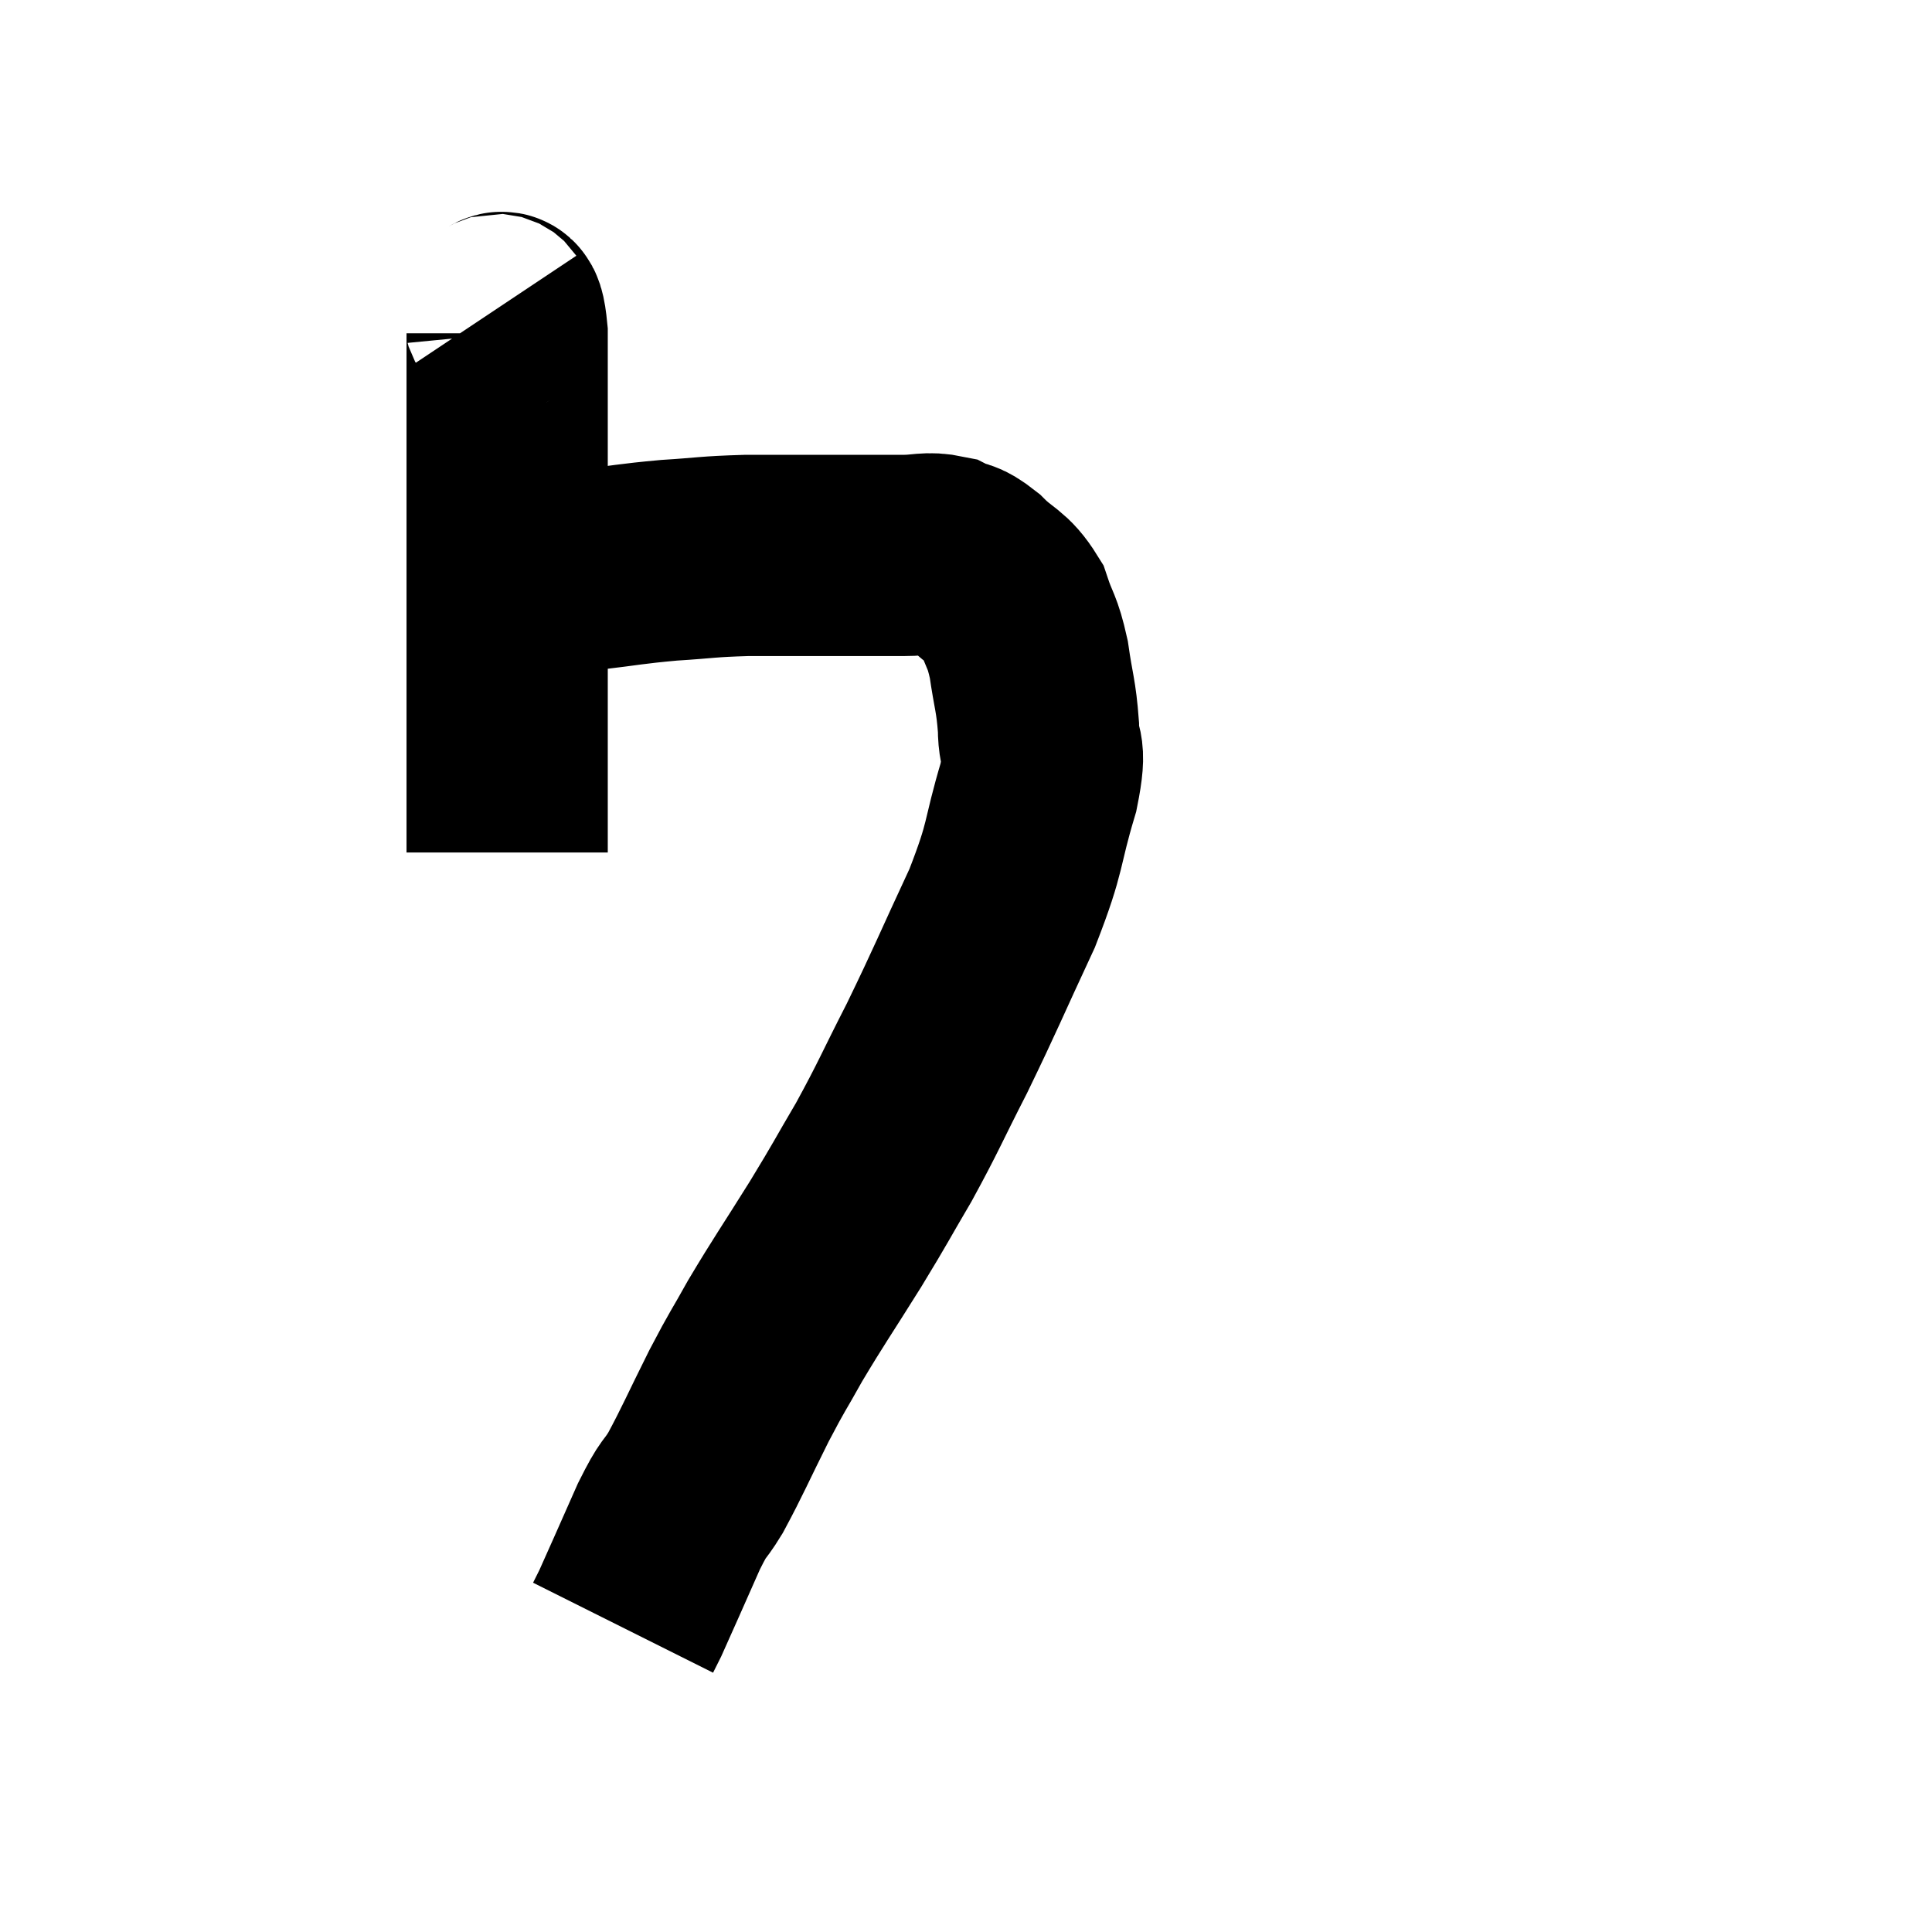 <svg width="48" height="48" viewBox="0 0 48 48" xmlns="http://www.w3.org/2000/svg"><path d="M 12.24 7.74 C 12.42 8.01, 12.51 7.35, 12.6 8.28 C 12.6 9.87, 12.6 10.275, 12.6 11.46 C 12.6 12.24, 12.6 12.225, 12.6 13.02 C 12.6 13.83, 12.6 13.83, 12.6 14.64 C 12.6 15.45, 12.6 15.3, 12.6 16.26 C 12.6 17.37, 12.6 17.46, 12.6 18.48 C 12.6 19.41, 12.6 19.665, 12.6 20.34 C 12.6 20.76, 12.6 20.97, 12.6 21.18 L 12.6 21.18" fill="none" stroke="black" stroke-width="5"></path><path d="M 12.3 14.4 C 12.72 14.28, 12.57 14.22, 13.14 14.16 C 13.86 14.16, 13.71 14.22, 14.58 14.16 C 15.6 14.04, 15.63 14.01, 16.62 13.92 C 17.58 13.86, 17.535 13.83, 18.54 13.8 C 19.59 13.8, 19.665 13.8, 20.64 13.8 C 21.54 13.8, 21.735 13.8, 22.44 13.8 C 22.95 13.8, 23.025 13.71, 23.46 13.8 C 23.82 13.98, 23.76 13.83, 24.18 14.16 C 24.66 14.64, 24.795 14.565, 25.14 15.12 C 25.35 15.75, 25.395 15.645, 25.56 16.38 C 25.68 17.22, 25.74 17.265, 25.8 18.06 C 25.8 18.81, 26.025 18.435, 25.8 19.56 C 25.35 21.06, 25.53 20.94, 24.9 22.56 C 24.09 24.3, 24.015 24.525, 23.28 26.04 C 22.62 27.33, 22.59 27.465, 21.96 28.62 C 21.36 29.64, 21.435 29.55, 20.76 30.66 C 20.01 31.86, 19.86 32.055, 19.26 33.06 C 18.81 33.87, 18.855 33.735, 18.36 34.68 C 17.82 35.76, 17.715 36.03, 17.28 36.84 C 16.95 37.38, 17.025 37.11, 16.62 37.92 C 16.14 39, 15.945 39.45, 15.66 40.08 C 15.57 40.26, 15.525 40.35, 15.48 40.44 C 15.48 40.44, 15.48 40.44, 15.48 40.44 L 15.48 40.44" fill="none" stroke="black" stroke-width="5"></path></svg>